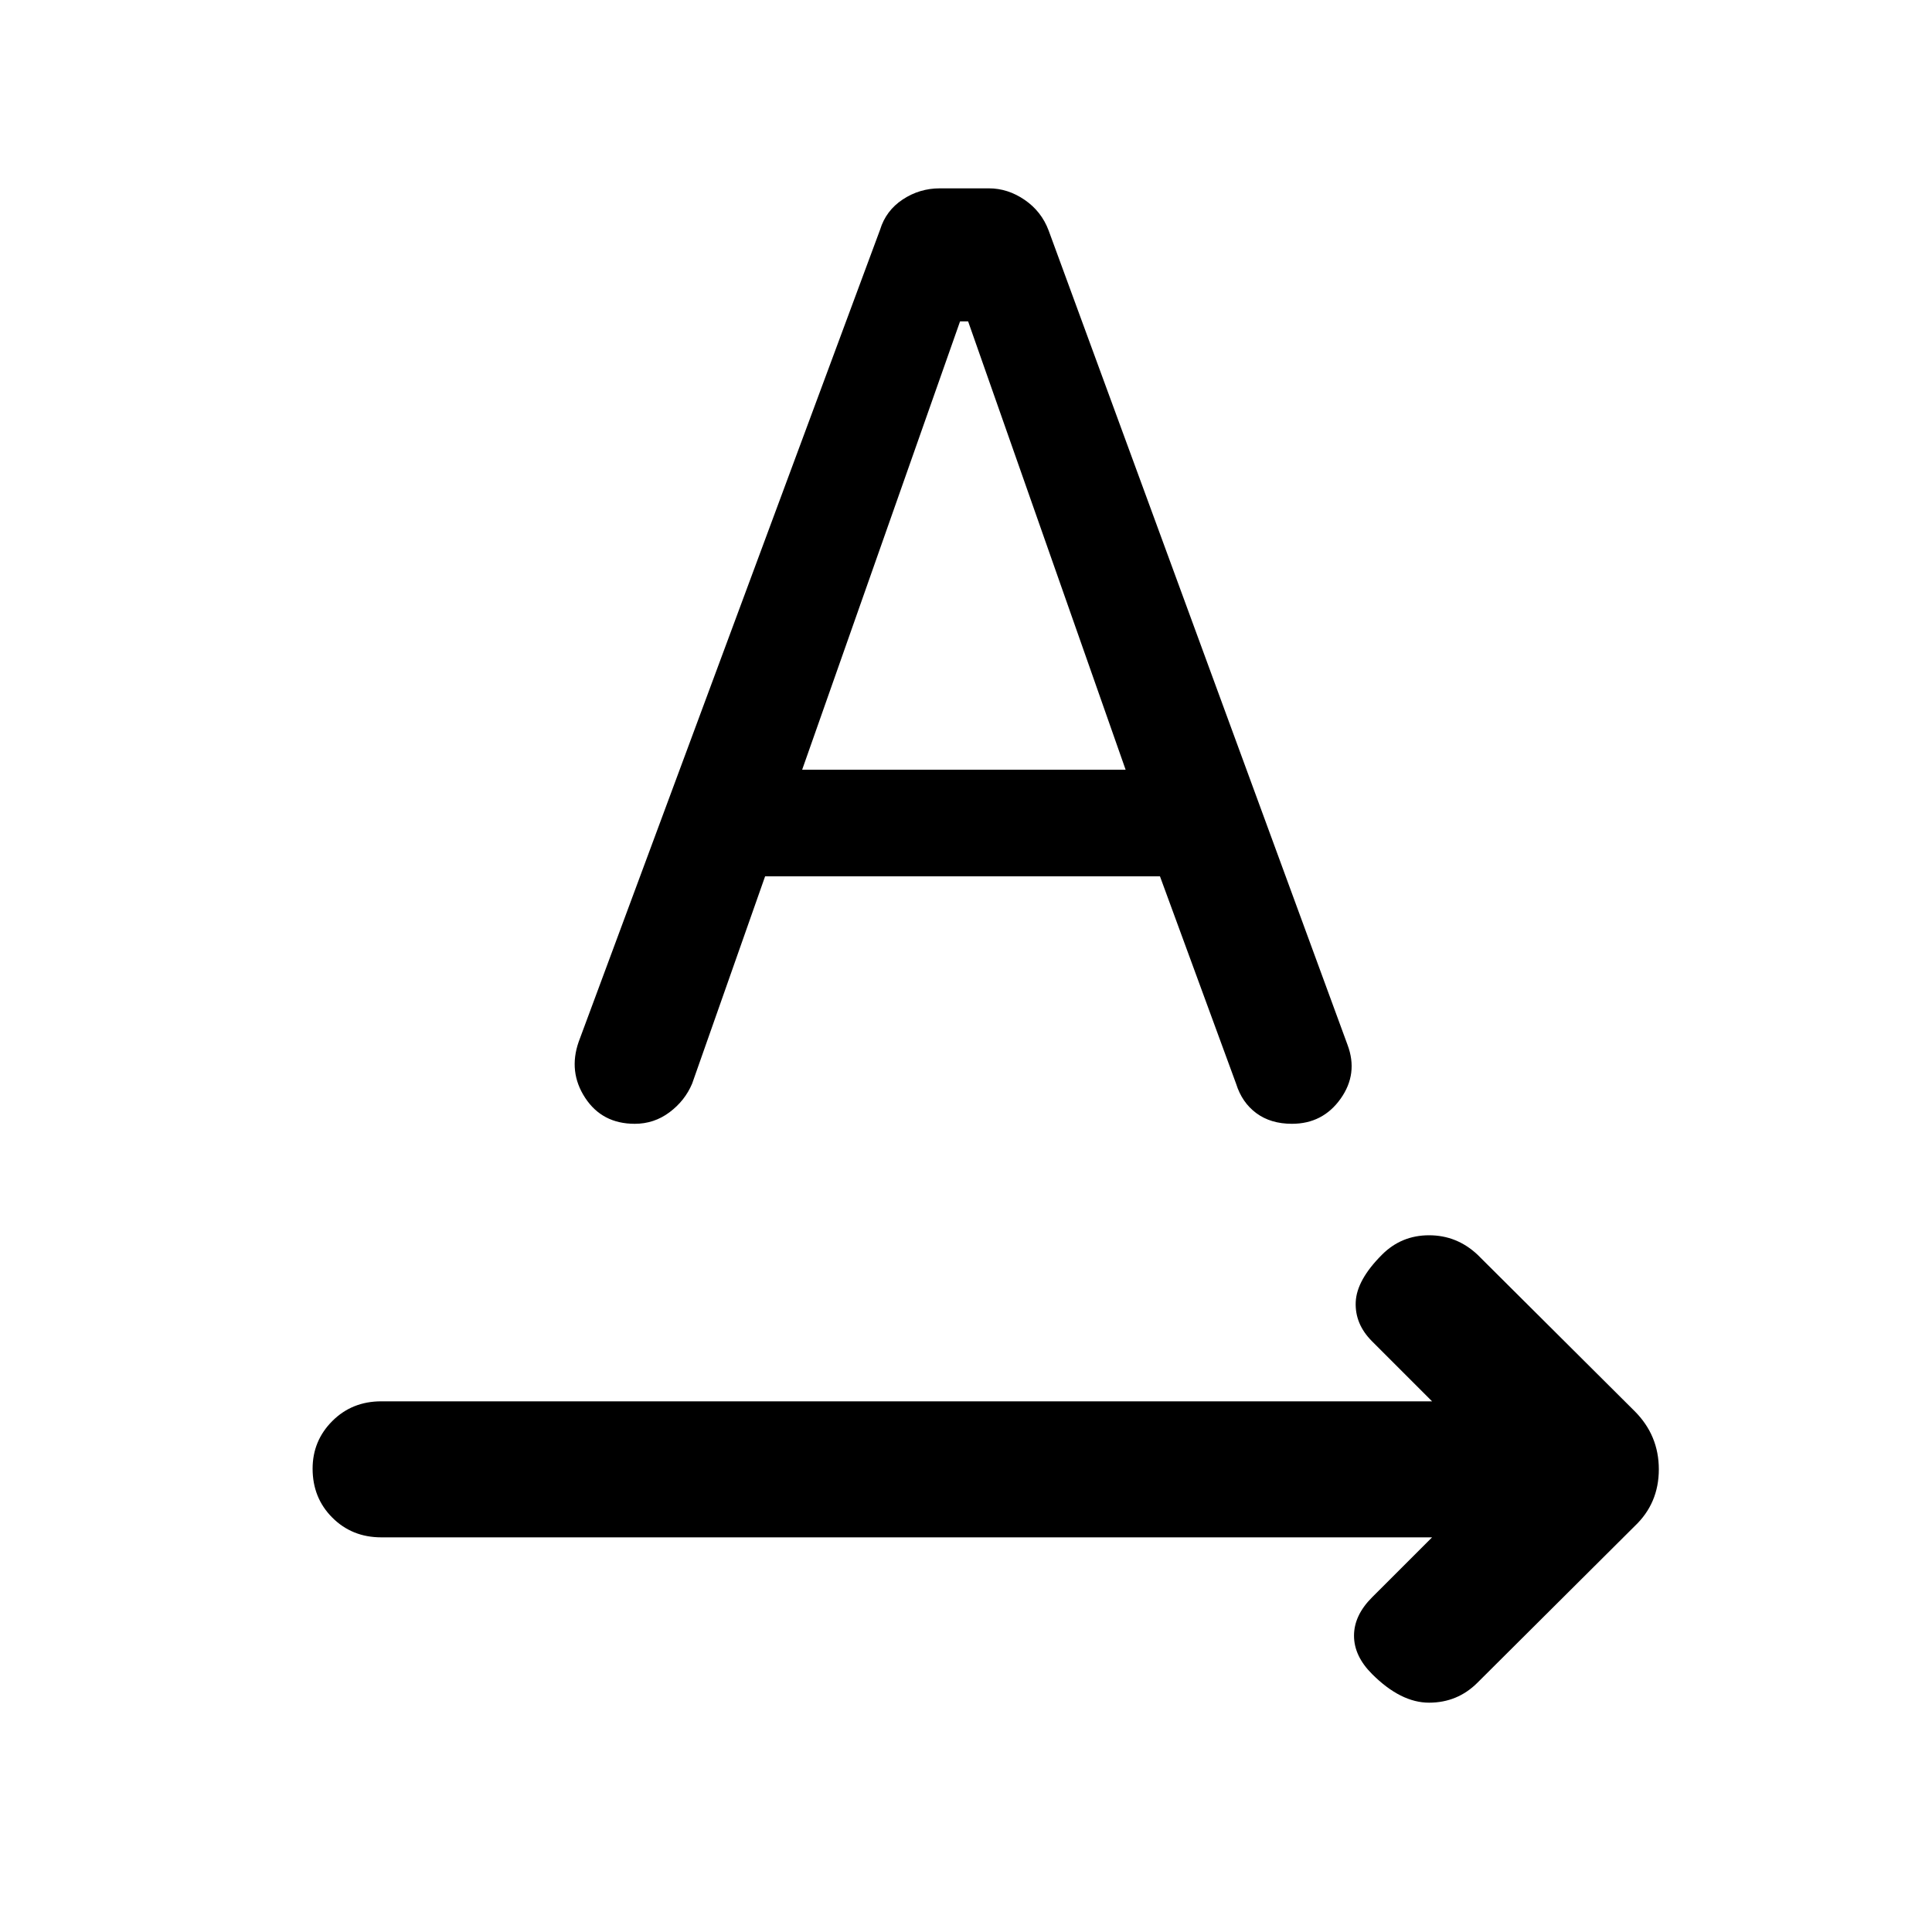 <svg xmlns="http://www.w3.org/2000/svg" height="40" viewBox="0 -960 960 960" width="40"><path d="M711.59-196.1H189.46q-14.54 0-24.33-9.8-9.8-9.79-9.8-24.33 0-13.87 9.8-23.67 9.79-9.79 24.33-9.79h522.13l-29.85-29.85q-8.56-8.56-8.09-19.5.48-10.93 13.09-23.55 9.62-9.61 23.36-9.61 13.75 0 24.03 9.61l78.1 77.77q12.03 12.03 12.03 28.92 0 16.9-12.03 28.26l-78.1 77.77q-9.9 9.89-24 9.92-14.1.03-28.39-14.26-8.94-8.94-8.94-19.02t8.94-19.03l29.85-29.84ZM380.18-524.56l-36.26 103q-3.56 8.48-11.23 14.23-7.66 5.74-17.28 5.74-16.2 0-24.65-12.91t-3.19-27.91l149.74-403.46q2.9-9.49 11.24-15.01 8.35-5.53 18.45-5.53h24.36q9.43 0 17.78 5.72 8.35 5.72 11.91 15.2l148.54 404.7q5.38 14.33-3.46 26.76-8.85 12.44-24.18 12.44-10.54 0-17.68-5.28-7.14-5.28-10.04-14.57l-37.85-103.12h-196.2Zm18.41-52.98h160.72l-78.26-222.77h-4l-78.46 222.77Z"/></svg>